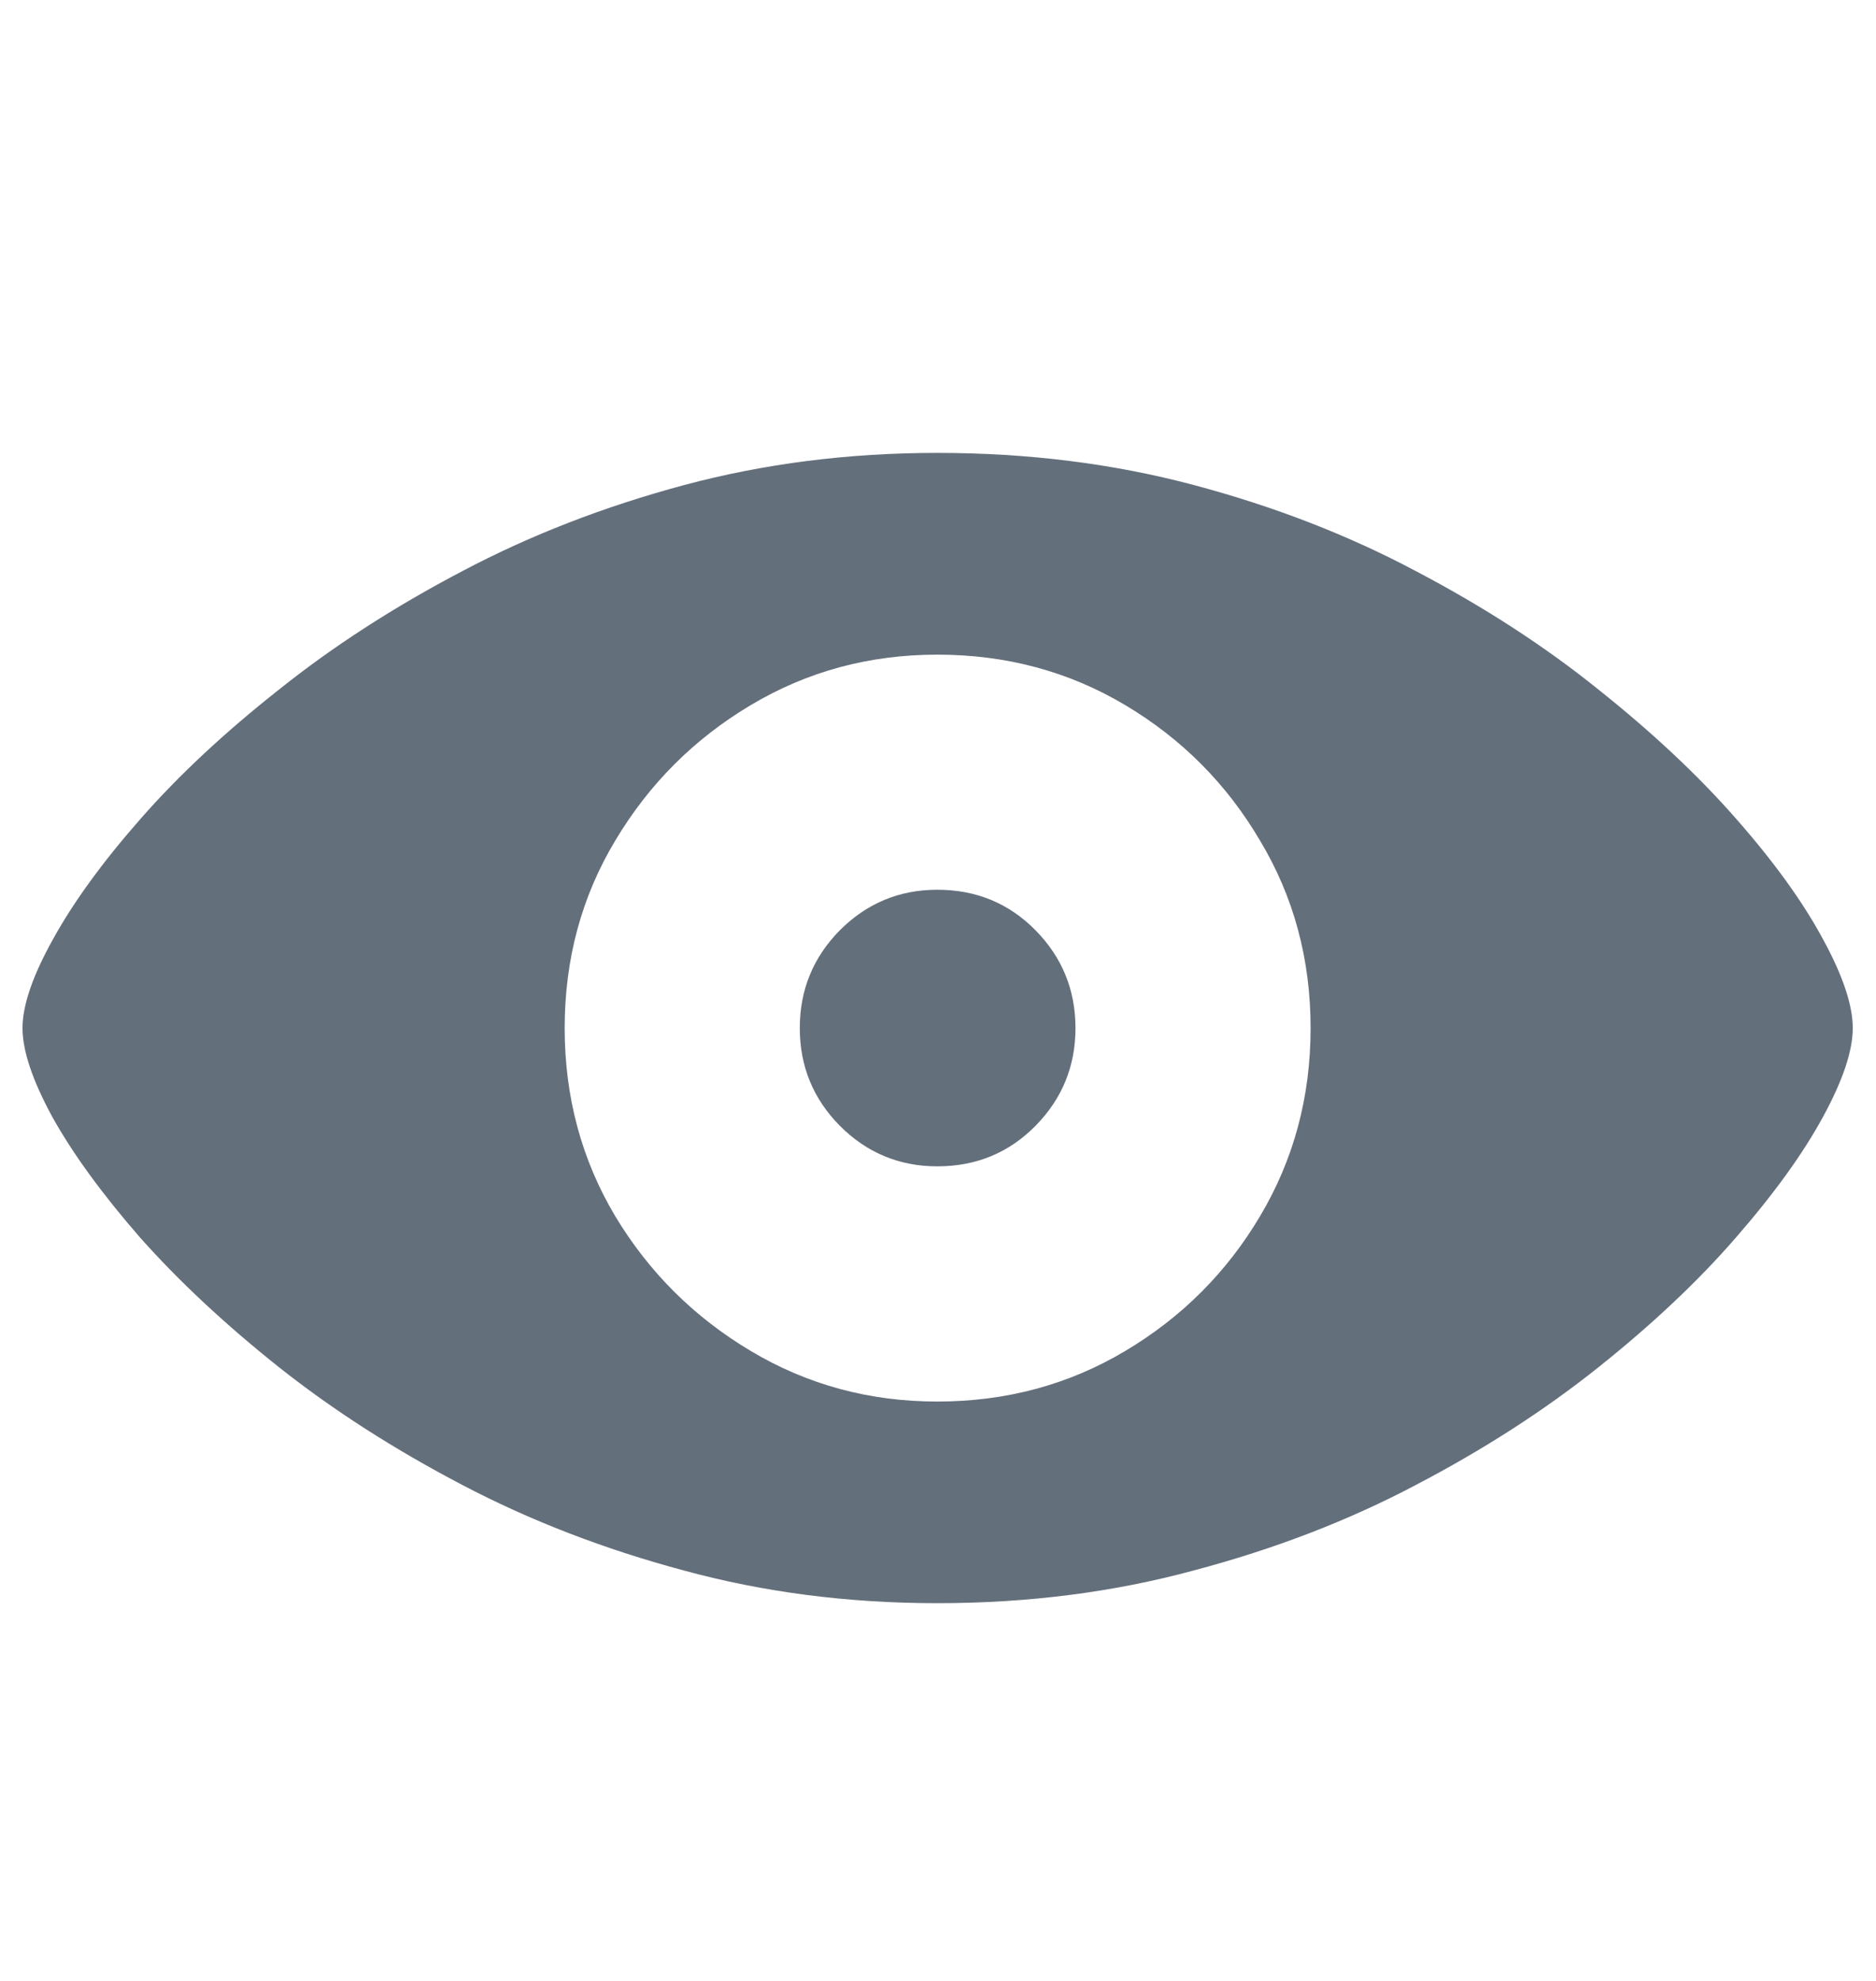 <svg width="18" height="19" viewBox="0 0 18 19" fill="none" xmlns="http://www.w3.org/2000/svg">
<path d="M8.993 15.377C8.136 15.377 7.325 15.272 6.56 15.063C5.794 14.858 5.085 14.584 4.434 14.242C3.782 13.901 3.196 13.525 2.677 13.114C2.157 12.7 1.713 12.285 1.344 11.87C0.979 11.451 0.699 11.066 0.503 10.715C0.312 10.364 0.216 10.079 0.216 9.861C0.216 9.642 0.314 9.357 0.51 9.006C0.706 8.651 0.986 8.266 1.351 7.851C1.715 7.436 2.157 7.024 2.677 6.614C3.196 6.199 3.782 5.821 4.434 5.479C5.09 5.132 5.801 4.857 6.566 4.652C7.332 4.447 8.141 4.344 8.993 4.344C9.864 4.344 10.684 4.447 11.454 4.652C12.224 4.857 12.935 5.132 13.587 5.479C14.239 5.821 14.822 6.199 15.337 6.614C15.852 7.024 16.292 7.436 16.656 7.851C17.021 8.266 17.299 8.651 17.49 9.006C17.682 9.357 17.777 9.642 17.777 9.861C17.777 10.079 17.682 10.364 17.49 10.715C17.299 11.066 17.021 11.451 16.656 11.87C16.296 12.285 15.856 12.7 15.337 13.114C14.822 13.525 14.239 13.901 13.587 14.242C12.94 14.584 12.229 14.858 11.454 15.063C10.684 15.272 9.864 15.377 8.993 15.377ZM8.993 13.443C9.654 13.443 10.255 13.281 10.798 12.957C11.34 12.634 11.771 12.203 12.09 11.665C12.413 11.123 12.575 10.521 12.575 9.861C12.575 9.2 12.413 8.601 12.09 8.063C11.771 7.52 11.34 7.087 10.798 6.764C10.255 6.44 9.654 6.279 8.993 6.279C8.341 6.279 7.744 6.44 7.202 6.764C6.66 7.087 6.227 7.52 5.903 8.063C5.58 8.601 5.418 9.2 5.418 9.861C5.418 10.521 5.58 11.123 5.903 11.665C6.227 12.203 6.66 12.634 7.202 12.957C7.744 13.281 8.341 13.443 8.993 13.443ZM8.993 11.187C8.629 11.187 8.316 11.057 8.057 10.797C7.801 10.537 7.674 10.225 7.674 9.861C7.674 9.496 7.801 9.184 8.057 8.924C8.316 8.664 8.629 8.534 8.993 8.534C9.367 8.534 9.681 8.664 9.937 8.924C10.192 9.184 10.319 9.496 10.319 9.861C10.319 10.225 10.192 10.537 9.937 10.797C9.681 11.057 9.367 11.187 8.993 11.187Z" fill="#646F7C"/>
</svg>
